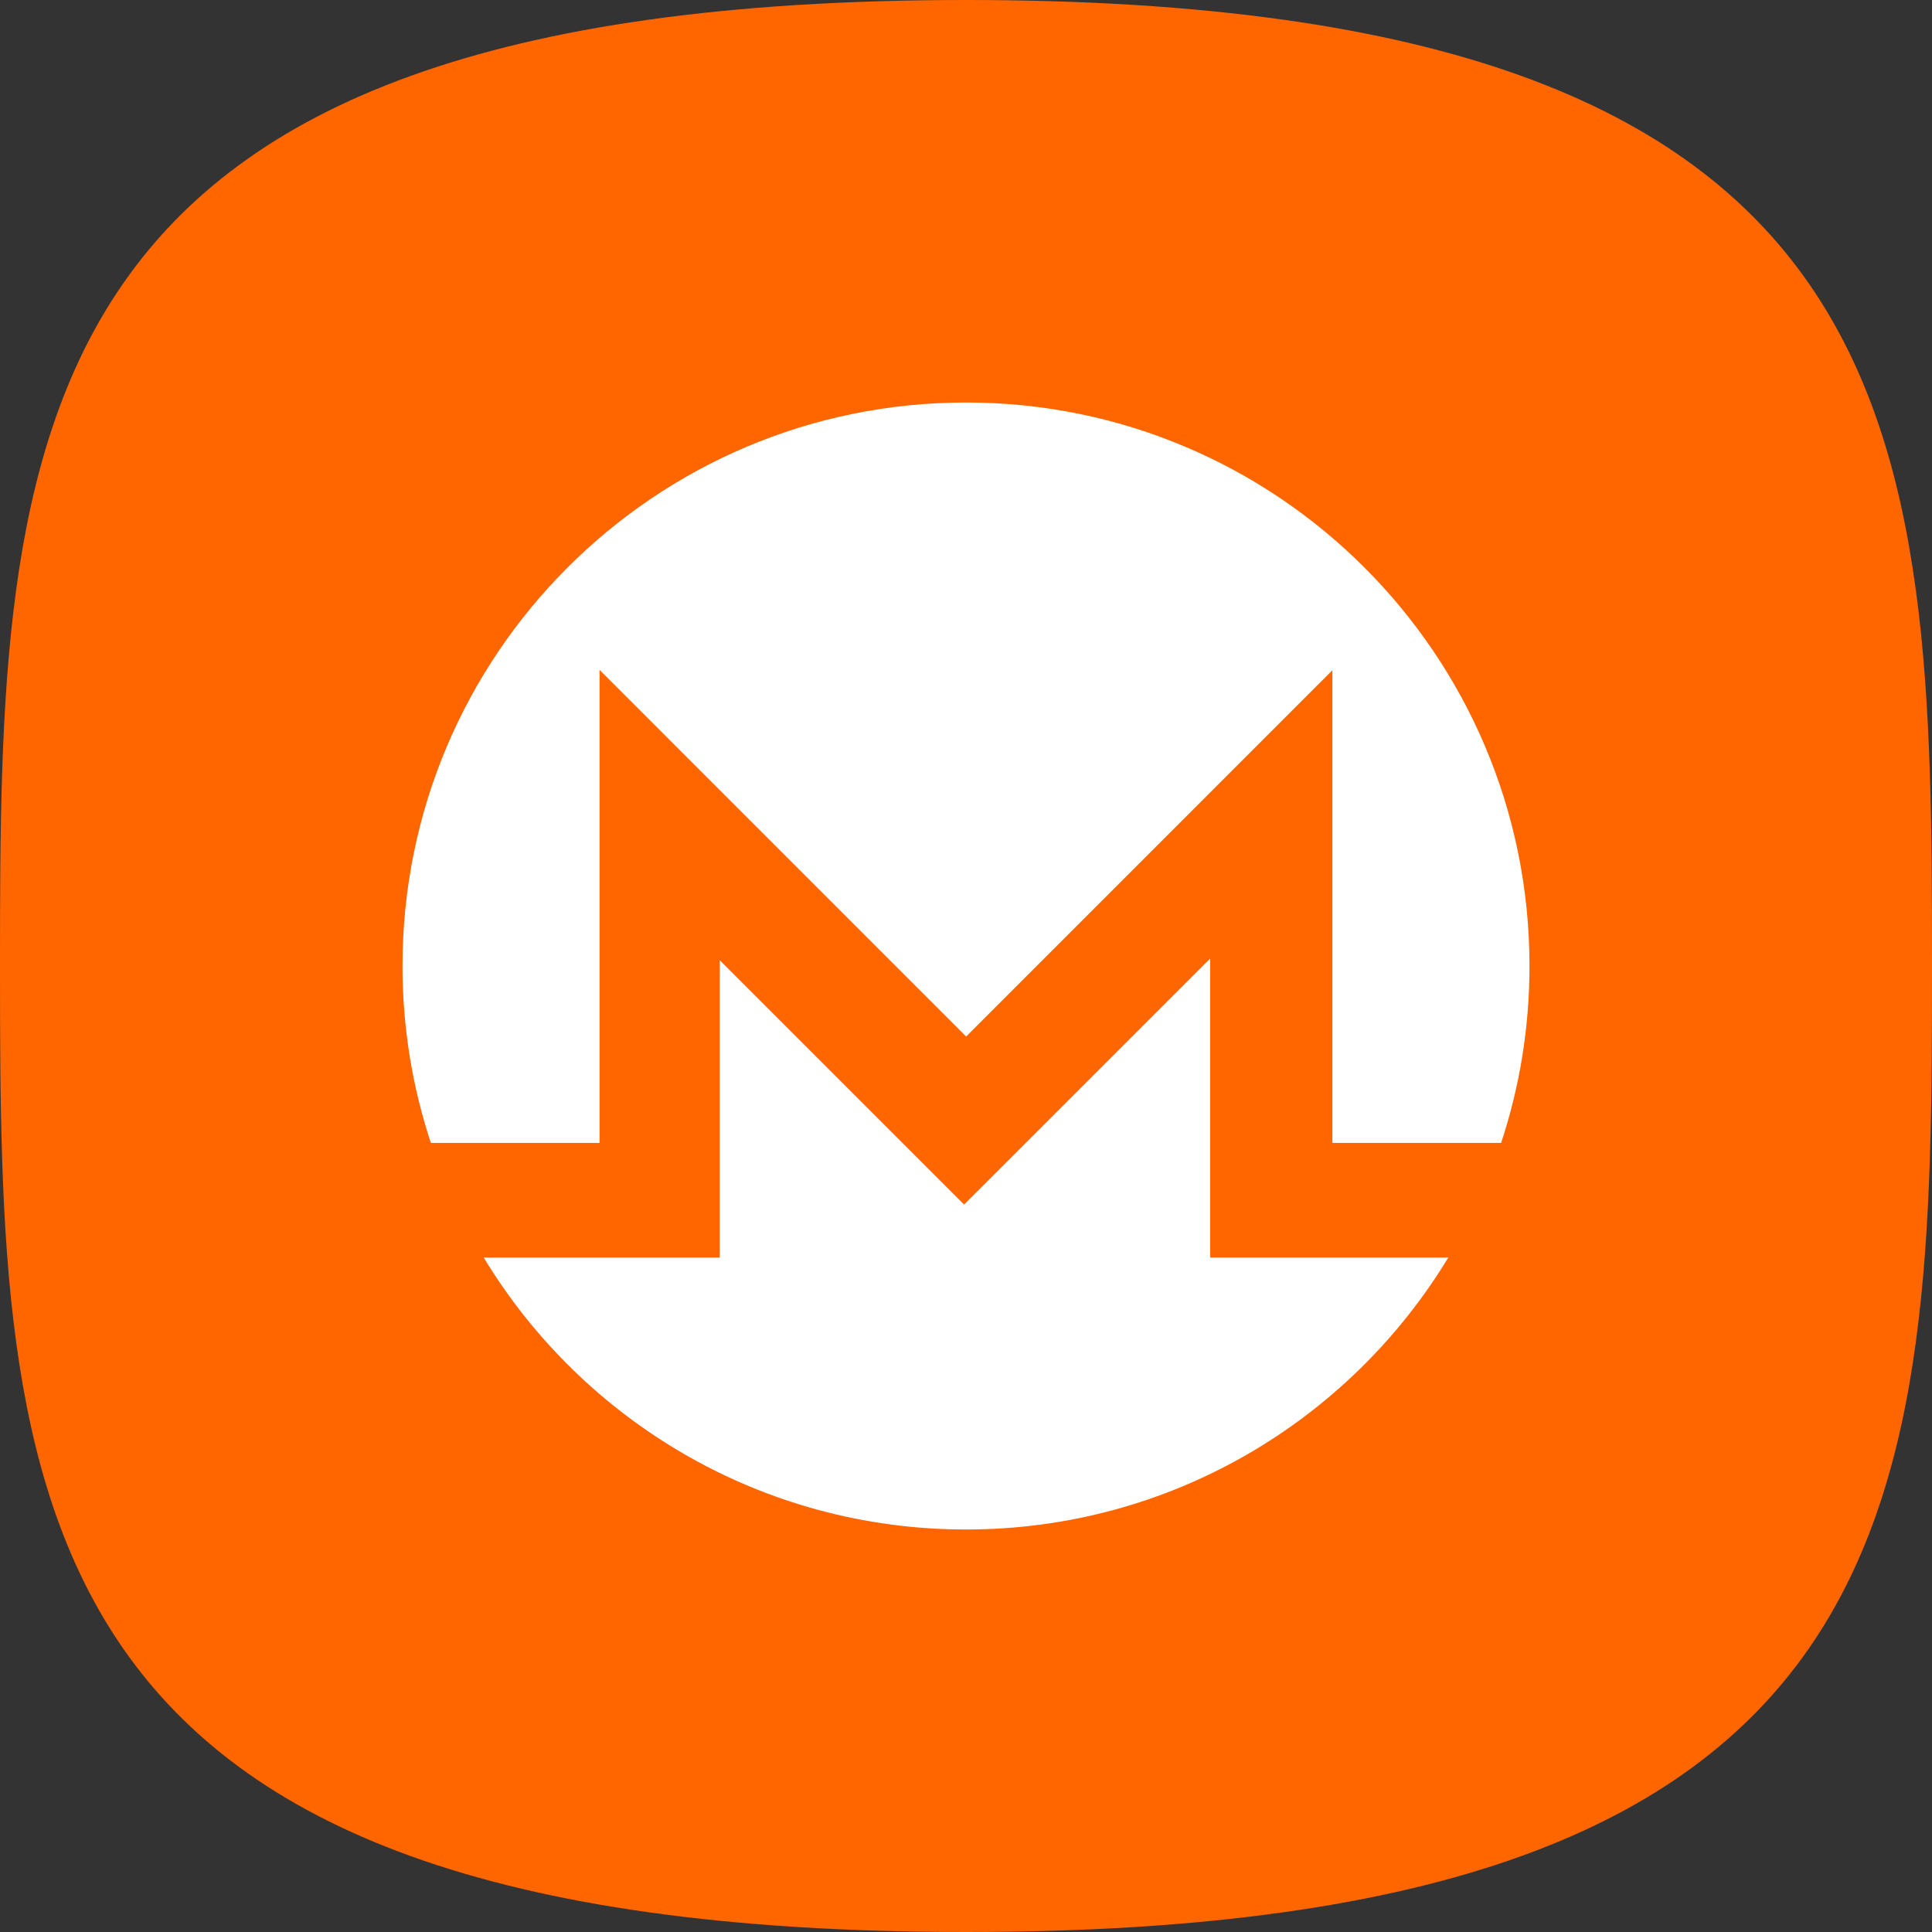 <svg width="48" height="48" viewBox="0 0 48 48" fill="none" xmlns="http://www.w3.org/2000/svg">
<rect x="0" y="0" width="48" height="48" fill="#333333" stroke="none"/>
<path d="M24 48C47.815 48 48 37.255 48 24C48 10.745 47.815 0 24 0C0.185 0 0 10.745 0 24C0 37.255 0.185 48 24 48Z" fill="#FF6600"/>
<path fill-rule="evenodd" clip-rule="evenodd" d="M14.896 16.643V28.396L10.705 28.396C10.248 27.013 10 25.536 10 24C10 16.268 16.268 10 24 10C31.732 10 38 16.268 38 24C38 25.536 37.752 27.013 37.295 28.396H33.103V16.652L24.004 25.752L14.896 16.643ZM30.066 23.814V31.244H35.982C33.529 35.293 29.081 38 24 38C18.919 38 14.471 35.293 12.018 31.244H17.882V23.857L23.952 29.927L30.066 23.814Z" fill="white"/>
</svg>

